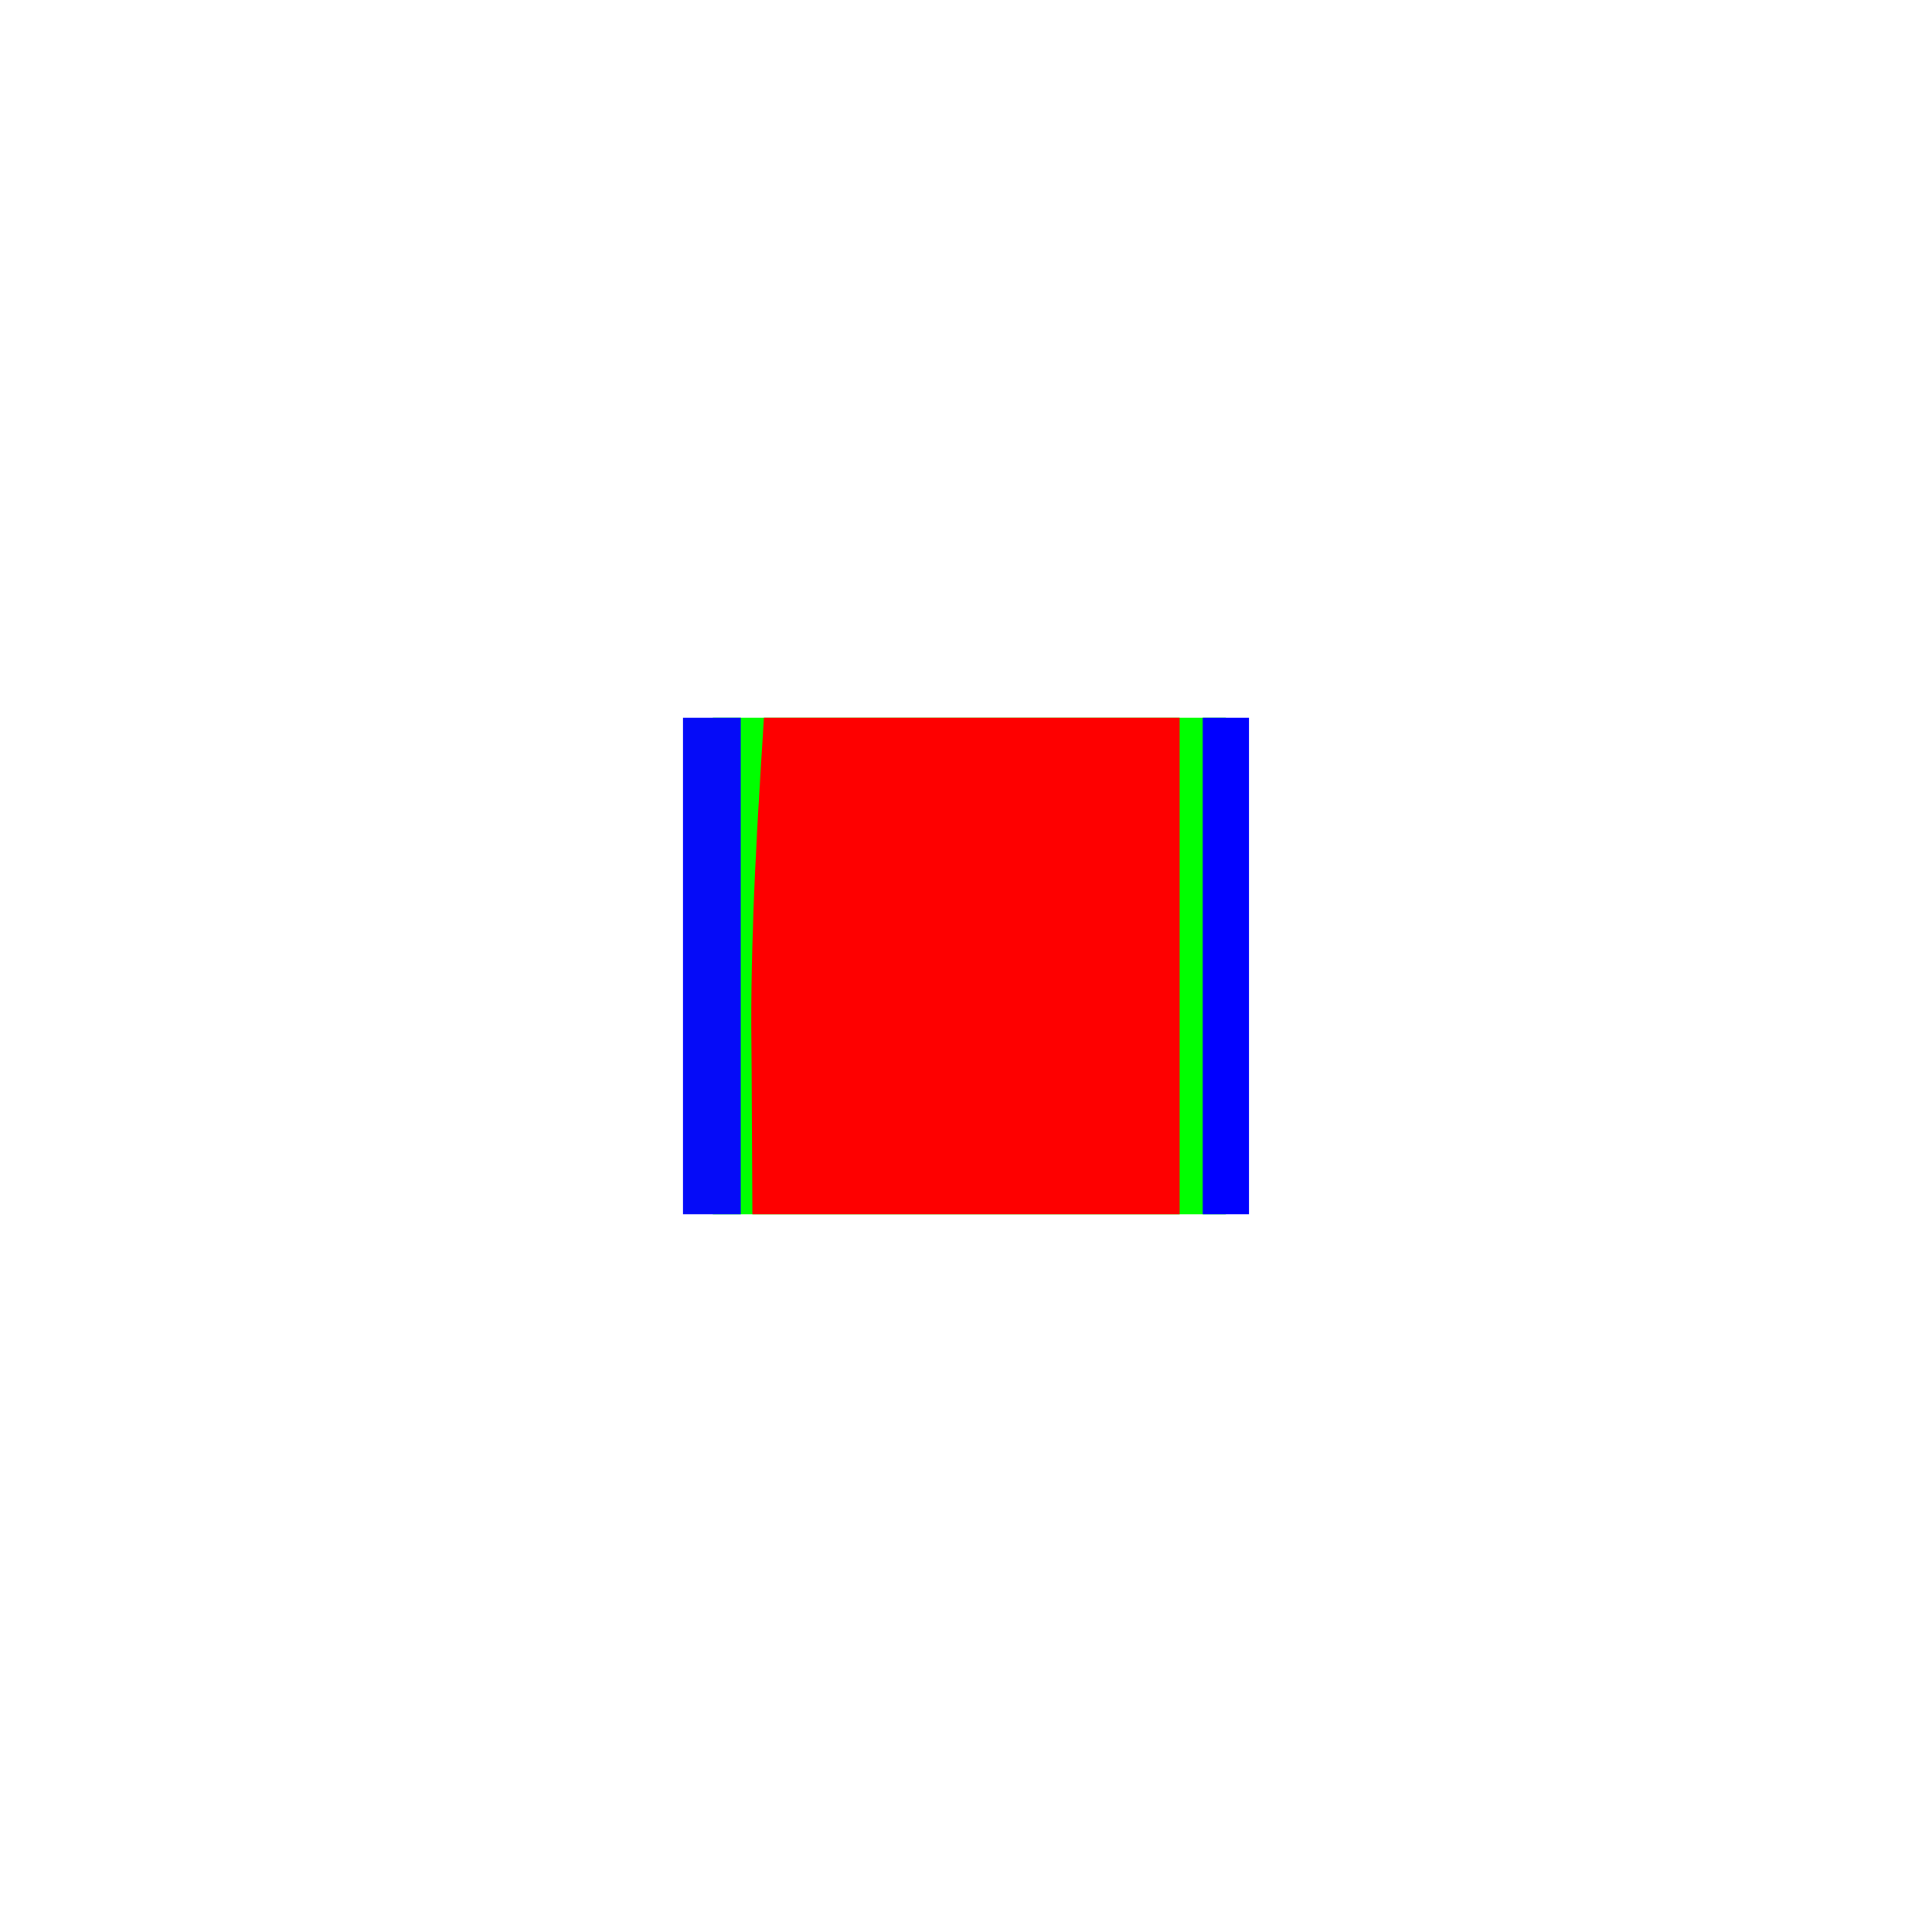 <svg version="1.1" xmlns="http://www.w3.org/2000/svg" xmlns:xlink="http://www.w3.org/1999/xlink" width="167.295" height="167.295" viewBox="0,0,167.295,167.295"><g transform="translate(-236.353,-117.793)"><g stroke="none" stroke-miterlimit="10"><path d="M298.076,222.941v-43h44.424v43z" fill="#00ff00" stroke-width="0"/><path d="M302.5,179.941c11.88,0 23.76,0 36,0c0,14.19 0,28.38 0,43c-12.21,0 -24.42,0 -37,0c-0.021,-4.125 -0.041,-8.25 -0.062,-12.5c-0.009,-1.264 -0.018,-2.528 -0.028,-3.83c-0.021,-8.977 0.527,-17.656 1.09,-26.67z" fill="#fe0000" stroke-width="1"/><path d="M295.5,179.941c1.65,0 3.3,0 5,0c0,14.19 0,28.38 0,43c-1.65,0 -3.3,0 -5,0c0,-14.19 0,-28.38 0,-43z" fill="#050bf8" stroke-width="1"/><path d="M340.5,179.941c1.32,0 2.64,0 4,0c0,14.19 0,28.38 0,43c-1.32,0 -2.64,0 -4,0c0,-14.19 0,-28.38 0,-43z" fill="#0000ff" stroke-width="1"/><path d="M236.353,285.088v-167.295h167.295v167.295z" fill="none" stroke-width="0"/></g></g></svg>